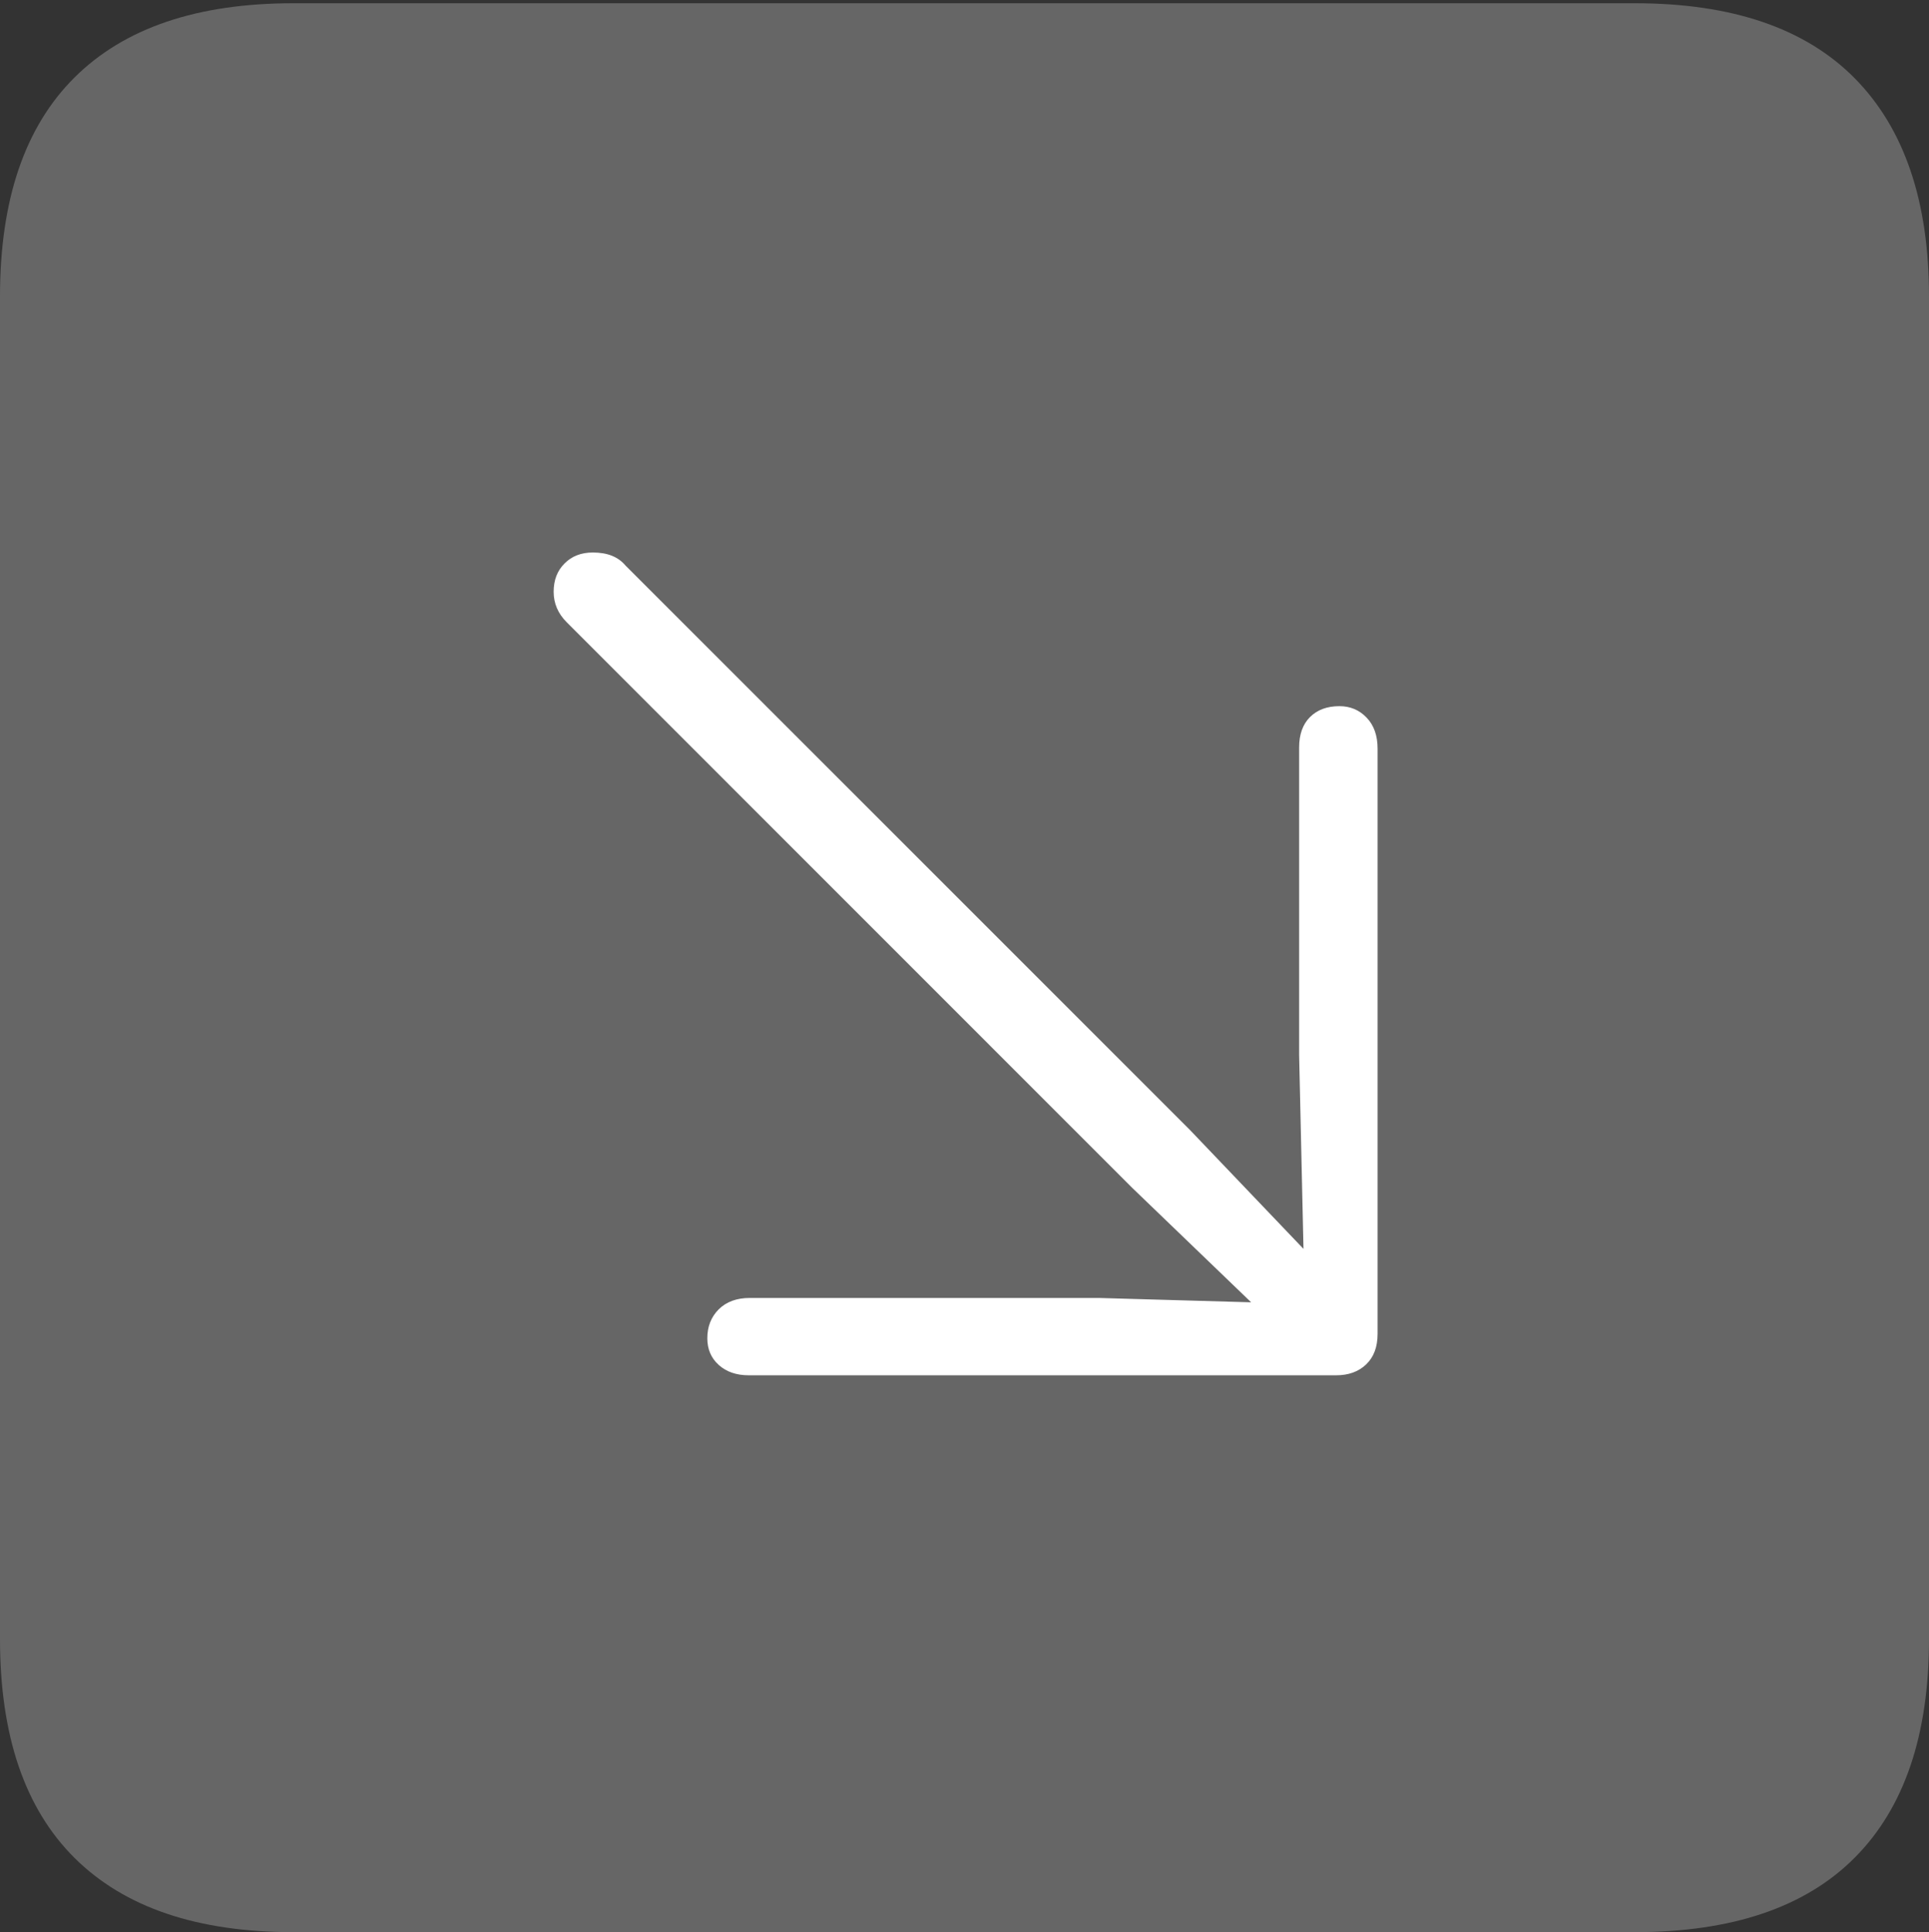 <?xml version="1.0" encoding="UTF-8"?>
<!--Generator: Apple Native CoreSVG 175-->
<!DOCTYPE svg
PUBLIC "-//W3C//DTD SVG 1.1//EN"
       "http://www.w3.org/Graphics/SVG/1.1/DTD/svg11.dtd">
<svg version="1.1" xmlns="http://www.w3.org/2000/svg" xmlns:xlink="http://www.w3.org/1999/xlink" width="17.285" height="17.314">
 <rect width="100%" height="100%" fill="#333333" stroke="none"/>
 <g>
  <rect height="17.314" opacity="0" width="17.285" x="0" y="0"/>
  <path d="M2.627 17.314L14.648 17.314Q15.957 17.314 16.621 16.645Q17.285 15.977 17.285 14.688L17.285 2.656Q17.285 1.377 16.621 0.703Q15.957 0.029 14.648 0.029L2.627 0.029Q1.338 0.029 0.669 0.693Q0 1.357 0 2.656L0 14.688Q0 15.986 0.669 16.65Q1.338 17.314 2.627 17.314Z" fill="rgba(255,255,255,0.25)"/>
  <path d="M12.002 6.328Q12.148 6.328 12.246 6.431Q12.344 6.533 12.344 6.709L12.344 11.953Q12.344 12.129 12.241 12.227Q12.139 12.324 11.973 12.324L6.709 12.324Q6.543 12.324 6.44 12.231Q6.338 12.139 6.338 11.992Q6.338 11.836 6.44 11.733Q6.543 11.631 6.719 11.631L9.844 11.631L11.211 11.67L10.146 10.645L5.078 5.576Q4.961 5.459 4.961 5.303Q4.961 5.146 5.059 5.049Q5.156 4.951 5.312 4.951Q5.41 4.951 5.483 4.98Q5.557 5.01 5.605 5.068L10.664 10.127L11.68 11.191L11.641 9.453L11.641 6.699Q11.641 6.523 11.738 6.426Q11.836 6.328 12.002 6.328Z" fill="#ffffff"/>
 </g>
</svg>
